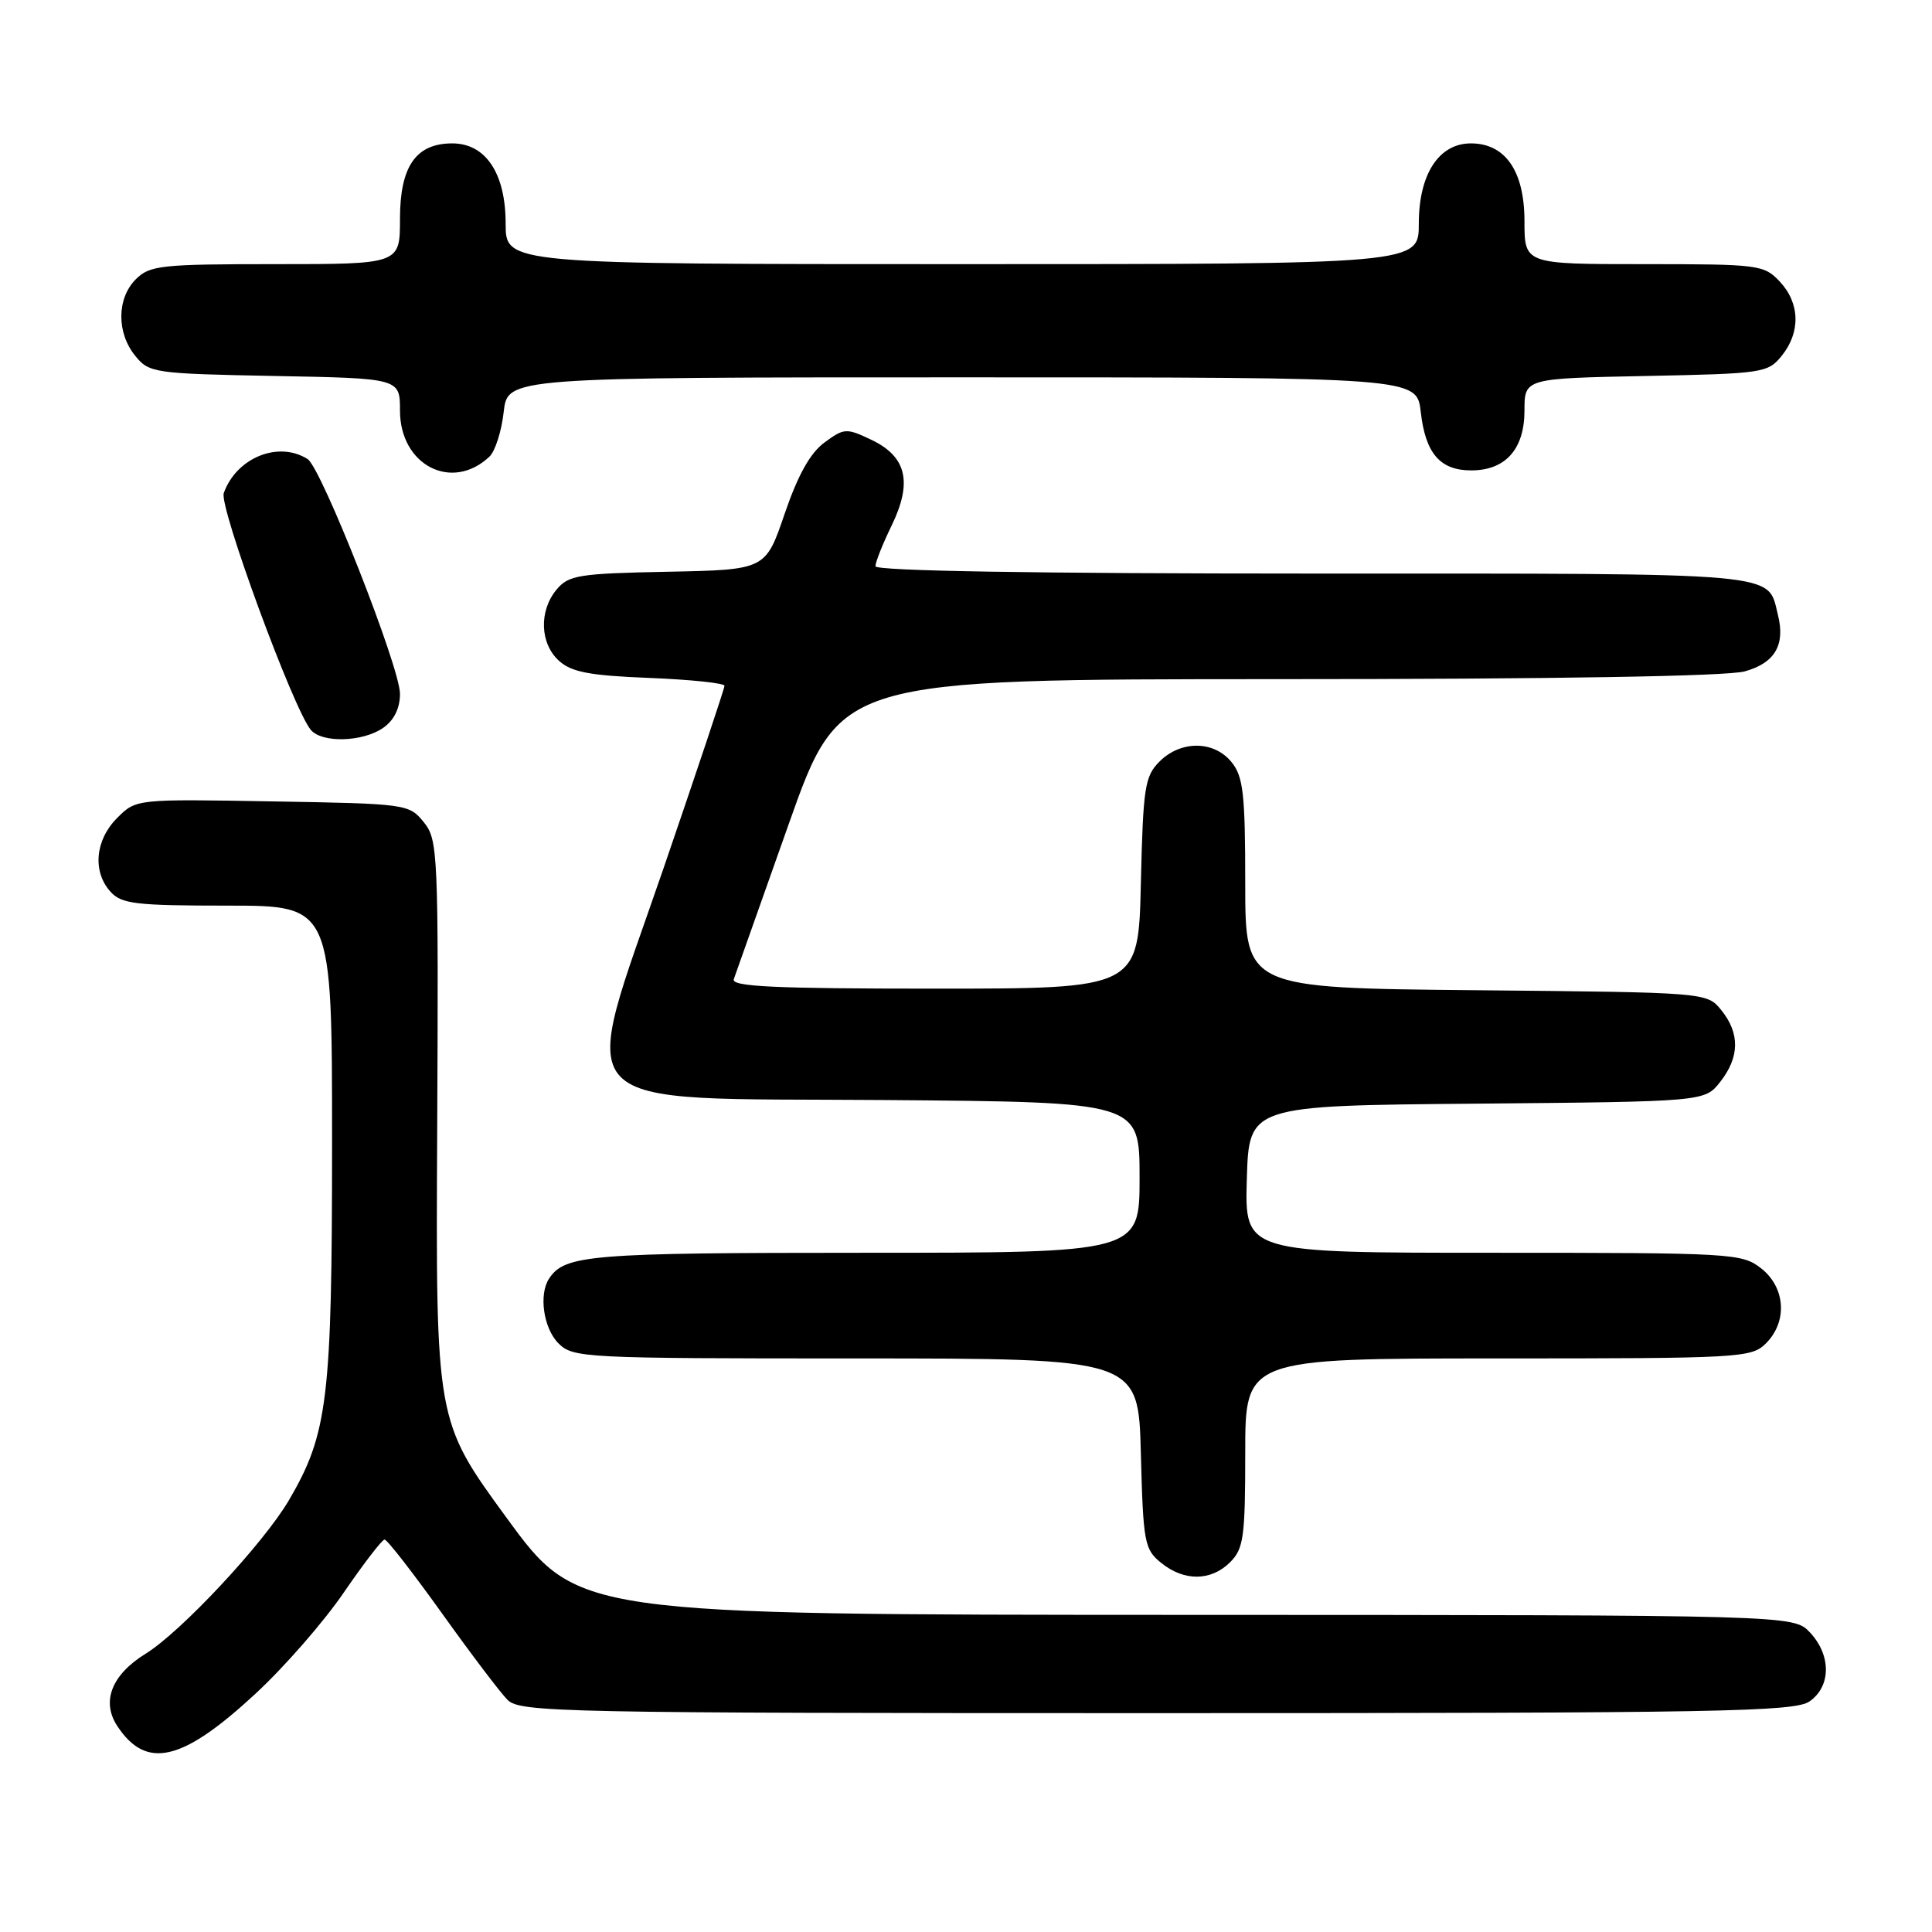 <?xml version="1.0" encoding="UTF-8" standalone="no"?>
<!DOCTYPE svg PUBLIC "-//W3C//DTD SVG 1.1//EN" "http://www.w3.org/Graphics/SVG/1.1/DTD/svg11.dtd" >
<svg xmlns="http://www.w3.org/2000/svg" xmlns:xlink="http://www.w3.org/1999/xlink" version="1.1" viewBox="0 0 256 256">
 <g >
 <path fill="currentColor"
d=" M 33.86 224.42 C 37.66 220.91 42.93 214.87 45.56 211.01 C 48.20 207.16 50.63 204.00 50.96 204.00 C 51.30 204.00 54.70 208.38 58.54 213.74 C 62.37 219.10 66.29 224.28 67.25 225.24 C 68.89 226.89 74.20 227.00 153.28 227.00 C 227.94 227.00 237.81 226.82 239.78 225.44 C 242.64 223.44 242.66 219.33 239.83 216.31 C 237.65 214.00 237.65 214.00 157.08 213.98 C 76.50 213.96 76.50 213.96 67.12 201.11 C 57.74 188.27 57.74 188.27 57.93 149.82 C 58.11 112.90 58.04 111.27 56.15 108.94 C 54.21 106.54 53.88 106.49 36.11 106.19 C 18.03 105.87 18.03 105.87 15.52 108.39 C 12.60 111.31 12.23 115.50 14.65 118.17 C 16.11 119.78 18.01 120.00 30.15 120.00 C 44.00 120.00 44.00 120.00 44.00 151.29 C 44.00 185.43 43.45 189.96 38.27 198.81 C 34.92 204.51 24.00 216.22 19.32 219.11 C 14.80 221.90 13.40 225.44 15.53 228.69 C 19.37 234.54 24.13 233.44 33.86 224.42 Z  M 163.00 207.00 C 164.79 205.21 165.00 203.67 165.00 192.50 C 165.00 180.00 165.00 180.00 198.50 180.00 C 230.67 180.00 232.08 179.92 234.00 178.00 C 236.88 175.12 236.59 170.61 233.37 168.07 C 230.82 166.07 229.60 166.00 197.83 166.00 C 164.93 166.00 164.93 166.00 165.21 156.25 C 165.50 146.50 165.50 146.50 195.69 146.24 C 225.88 145.97 225.88 145.97 227.94 143.35 C 230.51 140.08 230.56 136.92 228.09 133.86 C 226.18 131.50 226.18 131.50 195.59 131.21 C 165.00 130.92 165.00 130.92 165.00 117.07 C 165.00 105.19 164.74 102.90 163.19 100.99 C 160.87 98.12 156.48 98.08 153.65 100.90 C 151.69 102.86 151.47 104.29 151.17 117.02 C 150.85 131.00 150.85 131.00 123.82 131.00 C 102.62 131.00 96.88 130.73 97.23 129.75 C 97.48 129.06 100.75 119.84 104.49 109.25 C 111.30 90.00 111.30 90.00 169.40 89.99 C 206.01 89.99 228.87 89.61 231.19 88.96 C 235.17 87.86 236.58 85.46 235.59 81.50 C 234.15 75.75 236.96 76.00 173.93 76.00 C 137.04 76.00 116.00 75.65 116.00 75.03 C 116.00 74.49 116.96 72.07 118.14 69.65 C 120.93 63.90 120.14 60.51 115.47 58.28 C 112.14 56.70 111.86 56.71 109.24 58.64 C 107.35 60.03 105.72 62.96 103.97 68.08 C 101.44 75.50 101.44 75.50 88.47 75.76 C 76.68 75.99 75.34 76.21 73.75 78.12 C 71.39 80.95 71.54 85.27 74.07 87.56 C 75.72 89.06 78.14 89.52 86.07 89.83 C 91.53 90.05 96.00 90.52 96.00 90.87 C 96.00 91.21 92.39 102.02 87.98 114.88 C 76.60 148.04 74.12 145.43 117.25 145.76 C 151.00 146.03 151.00 146.03 151.00 156.01 C 151.00 166.00 151.00 166.00 114.43 166.00 C 78.18 166.00 74.85 166.27 72.77 169.40 C 71.36 171.50 72.01 176.01 74.00 178.00 C 75.93 179.93 77.33 180.00 113.42 180.00 C 150.84 180.00 150.84 180.00 151.17 192.59 C 151.48 204.42 151.64 205.30 153.86 207.09 C 156.91 209.56 160.48 209.52 163.00 207.00 Z  M 50.78 96.44 C 52.22 95.43 53.00 93.85 53.00 91.93 C 53.00 88.44 42.59 61.99 40.76 60.83 C 36.90 58.38 31.32 60.64 29.65 65.34 C 29.01 67.13 38.85 93.91 41.18 96.71 C 42.65 98.48 48.08 98.33 50.78 96.44 Z  M 64.86 60.50 C 65.61 59.79 66.46 57.13 66.74 54.60 C 67.26 50.00 67.26 50.00 127.50 50.00 C 187.74 50.00 187.74 50.00 188.26 54.60 C 188.88 60.08 190.82 62.33 194.94 62.33 C 199.49 62.33 202.00 59.51 202.00 54.41 C 202.00 50.14 202.00 50.14 218.09 49.82 C 233.61 49.51 234.25 49.42 236.09 47.14 C 238.61 44.02 238.51 40.17 235.83 37.31 C 233.73 35.08 233.08 35.00 217.83 35.00 C 202.00 35.00 202.00 35.00 202.00 29.31 C 202.00 22.67 199.47 19.00 194.90 19.00 C 190.65 19.00 188.00 23.09 188.00 29.63 C 188.00 35.00 188.00 35.00 127.50 35.00 C 67.00 35.00 67.00 35.00 67.00 29.63 C 67.00 22.97 64.36 19.00 59.93 19.00 C 55.11 19.00 53.00 22.04 53.00 29.00 C 53.00 35.00 53.00 35.00 36.50 35.00 C 21.33 35.00 19.84 35.16 18.00 37.00 C 15.47 39.53 15.43 44.08 17.91 47.14 C 19.76 49.42 20.36 49.51 36.41 49.82 C 53.00 50.13 53.00 50.13 53.00 54.41 C 53.00 61.66 59.90 65.20 64.86 60.50 Z "/>
</g>
</svg>